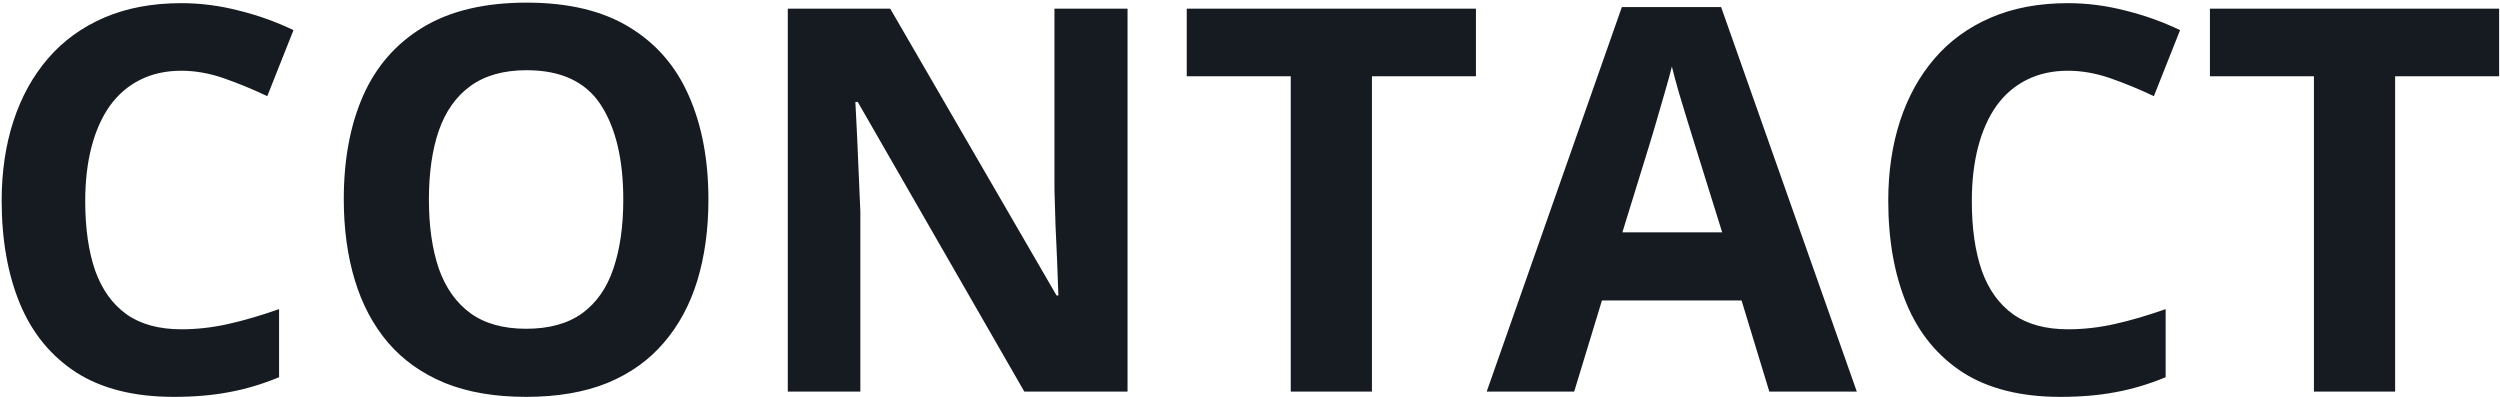 <svg width="932" height="148" viewBox="0 0 932 148" fill="none" xmlns="http://www.w3.org/2000/svg">
<path d="M67.613 26.371C61.819 26.371 56.676 27.51 52.184 29.789C47.757 32.003 44.013 35.225 40.953 39.457C37.958 43.689 35.68 48.8 34.117 54.789C32.555 60.779 31.773 67.517 31.773 75.004C31.773 85.095 33.01 93.721 35.484 100.883C38.023 107.979 41.93 113.415 47.203 117.191C52.477 120.902 59.28 122.758 67.613 122.758C73.408 122.758 79.202 122.107 84.996 120.805C90.856 119.503 97.203 117.647 104.039 115.238V140.629C97.724 143.233 91.507 145.089 85.387 146.195C79.267 147.367 72.398 147.953 64.781 147.953C50.068 147.953 37.958 144.926 28.453 138.871C19.013 132.751 12.014 124.223 7.457 113.285C2.9 102.283 0.621 89.457 0.621 74.809C0.621 64.001 2.086 54.105 5.016 45.121C7.945 36.137 12.242 28.357 17.906 21.781C23.57 15.206 30.569 10.128 38.902 6.547C47.236 2.966 56.806 1.176 67.613 1.176C74.71 1.176 81.806 2.087 88.902 3.91C96.064 5.668 102.9 8.109 109.41 11.234L99.644 35.844C94.306 33.305 88.935 31.091 83.531 29.203C78.128 27.315 72.822 26.371 67.613 26.371ZM264.098 74.418C264.098 85.421 262.73 95.447 259.996 104.496C257.262 113.48 253.095 121.228 247.496 127.738C241.962 134.249 234.931 139.262 226.402 142.777C217.874 146.228 207.783 147.953 196.129 147.953C184.475 147.953 174.384 146.228 165.855 142.777C157.327 139.262 150.263 134.249 144.664 127.738C139.13 121.228 134.996 113.448 132.262 104.398C129.527 95.349 128.16 85.29 128.16 74.223C128.16 59.444 130.569 46.586 135.387 35.648C140.27 24.646 147.757 16.117 157.848 10.062C167.939 4.008 180.764 0.98 196.324 0.98C211.819 0.98 224.547 4.008 234.508 10.062C244.534 16.117 251.956 24.646 256.773 35.648C261.656 46.651 264.098 59.574 264.098 74.418ZM159.898 74.418C159.898 84.379 161.135 92.973 163.609 100.199C166.148 107.361 170.087 112.895 175.426 116.801C180.764 120.642 187.665 122.562 196.129 122.562C204.723 122.562 211.689 120.642 217.027 116.801C222.366 112.895 226.24 107.361 228.648 100.199C231.122 92.973 232.359 84.379 232.359 74.418C232.359 59.444 229.56 47.66 223.961 39.066C218.362 30.473 209.15 26.176 196.324 26.176C187.796 26.176 180.829 28.129 175.426 32.035C170.087 35.876 166.148 41.41 163.609 48.637C161.135 55.798 159.898 64.392 159.898 74.418ZM420.348 146H381.871L319.762 37.992H318.883C319.143 42.484 319.371 47.009 319.566 51.566C319.762 56.124 319.957 60.681 320.152 65.238C320.348 69.731 320.543 74.255 320.738 78.812V146H293.688V3.227H331.871L393.883 110.16H394.566C394.436 105.733 394.273 101.339 394.078 96.977C393.883 92.615 393.688 88.253 393.492 83.891C393.362 79.529 393.232 75.167 393.102 70.805V3.227H420.348V146ZM511.461 146H481.188V28.422H442.418V3.227H550.23V28.422H511.461V146ZM659.605 146L649.254 112.016H597.203L586.852 146H554.234L604.625 2.641H641.637L692.223 146H659.605ZM642.027 86.625L631.676 53.422C631.025 51.208 630.146 48.376 629.039 44.926C627.997 41.41 626.923 37.862 625.816 34.281C624.775 30.635 623.928 27.478 623.277 24.809C622.626 27.478 621.715 30.798 620.543 34.77C619.436 38.676 618.362 42.387 617.32 45.902C616.279 49.418 615.53 51.925 615.074 53.422L604.82 86.625H642.027ZM770.934 26.371C765.139 26.371 759.996 27.51 755.504 29.789C751.077 32.003 747.333 35.225 744.273 39.457C741.279 43.689 739 48.8 737.438 54.789C735.875 60.779 735.094 67.517 735.094 75.004C735.094 85.095 736.331 93.721 738.805 100.883C741.344 107.979 745.25 113.415 750.523 117.191C755.797 120.902 762.6 122.758 770.934 122.758C776.728 122.758 782.522 122.107 788.316 120.805C794.176 119.503 800.523 117.647 807.359 115.238V140.629C801.044 143.233 794.827 145.089 788.707 146.195C782.587 147.367 775.719 147.953 768.102 147.953C753.388 147.953 741.279 144.926 731.773 138.871C722.333 132.751 715.335 124.223 710.777 113.285C706.22 102.283 703.941 89.457 703.941 74.809C703.941 64.001 705.406 54.105 708.336 45.121C711.266 36.137 715.562 28.357 721.227 21.781C726.891 15.206 733.889 10.128 742.223 6.547C750.556 2.966 760.126 1.176 770.934 1.176C778.03 1.176 785.126 2.087 792.223 3.91C799.384 5.668 806.22 8.109 812.73 11.234L802.965 35.844C797.626 33.305 792.255 31.091 786.852 29.203C781.448 27.315 776.142 26.371 770.934 26.371ZM892.906 146H862.633V28.422H823.863V3.227H931.676V28.422H892.906V146Z" fill="#161B22"/>
</svg>
